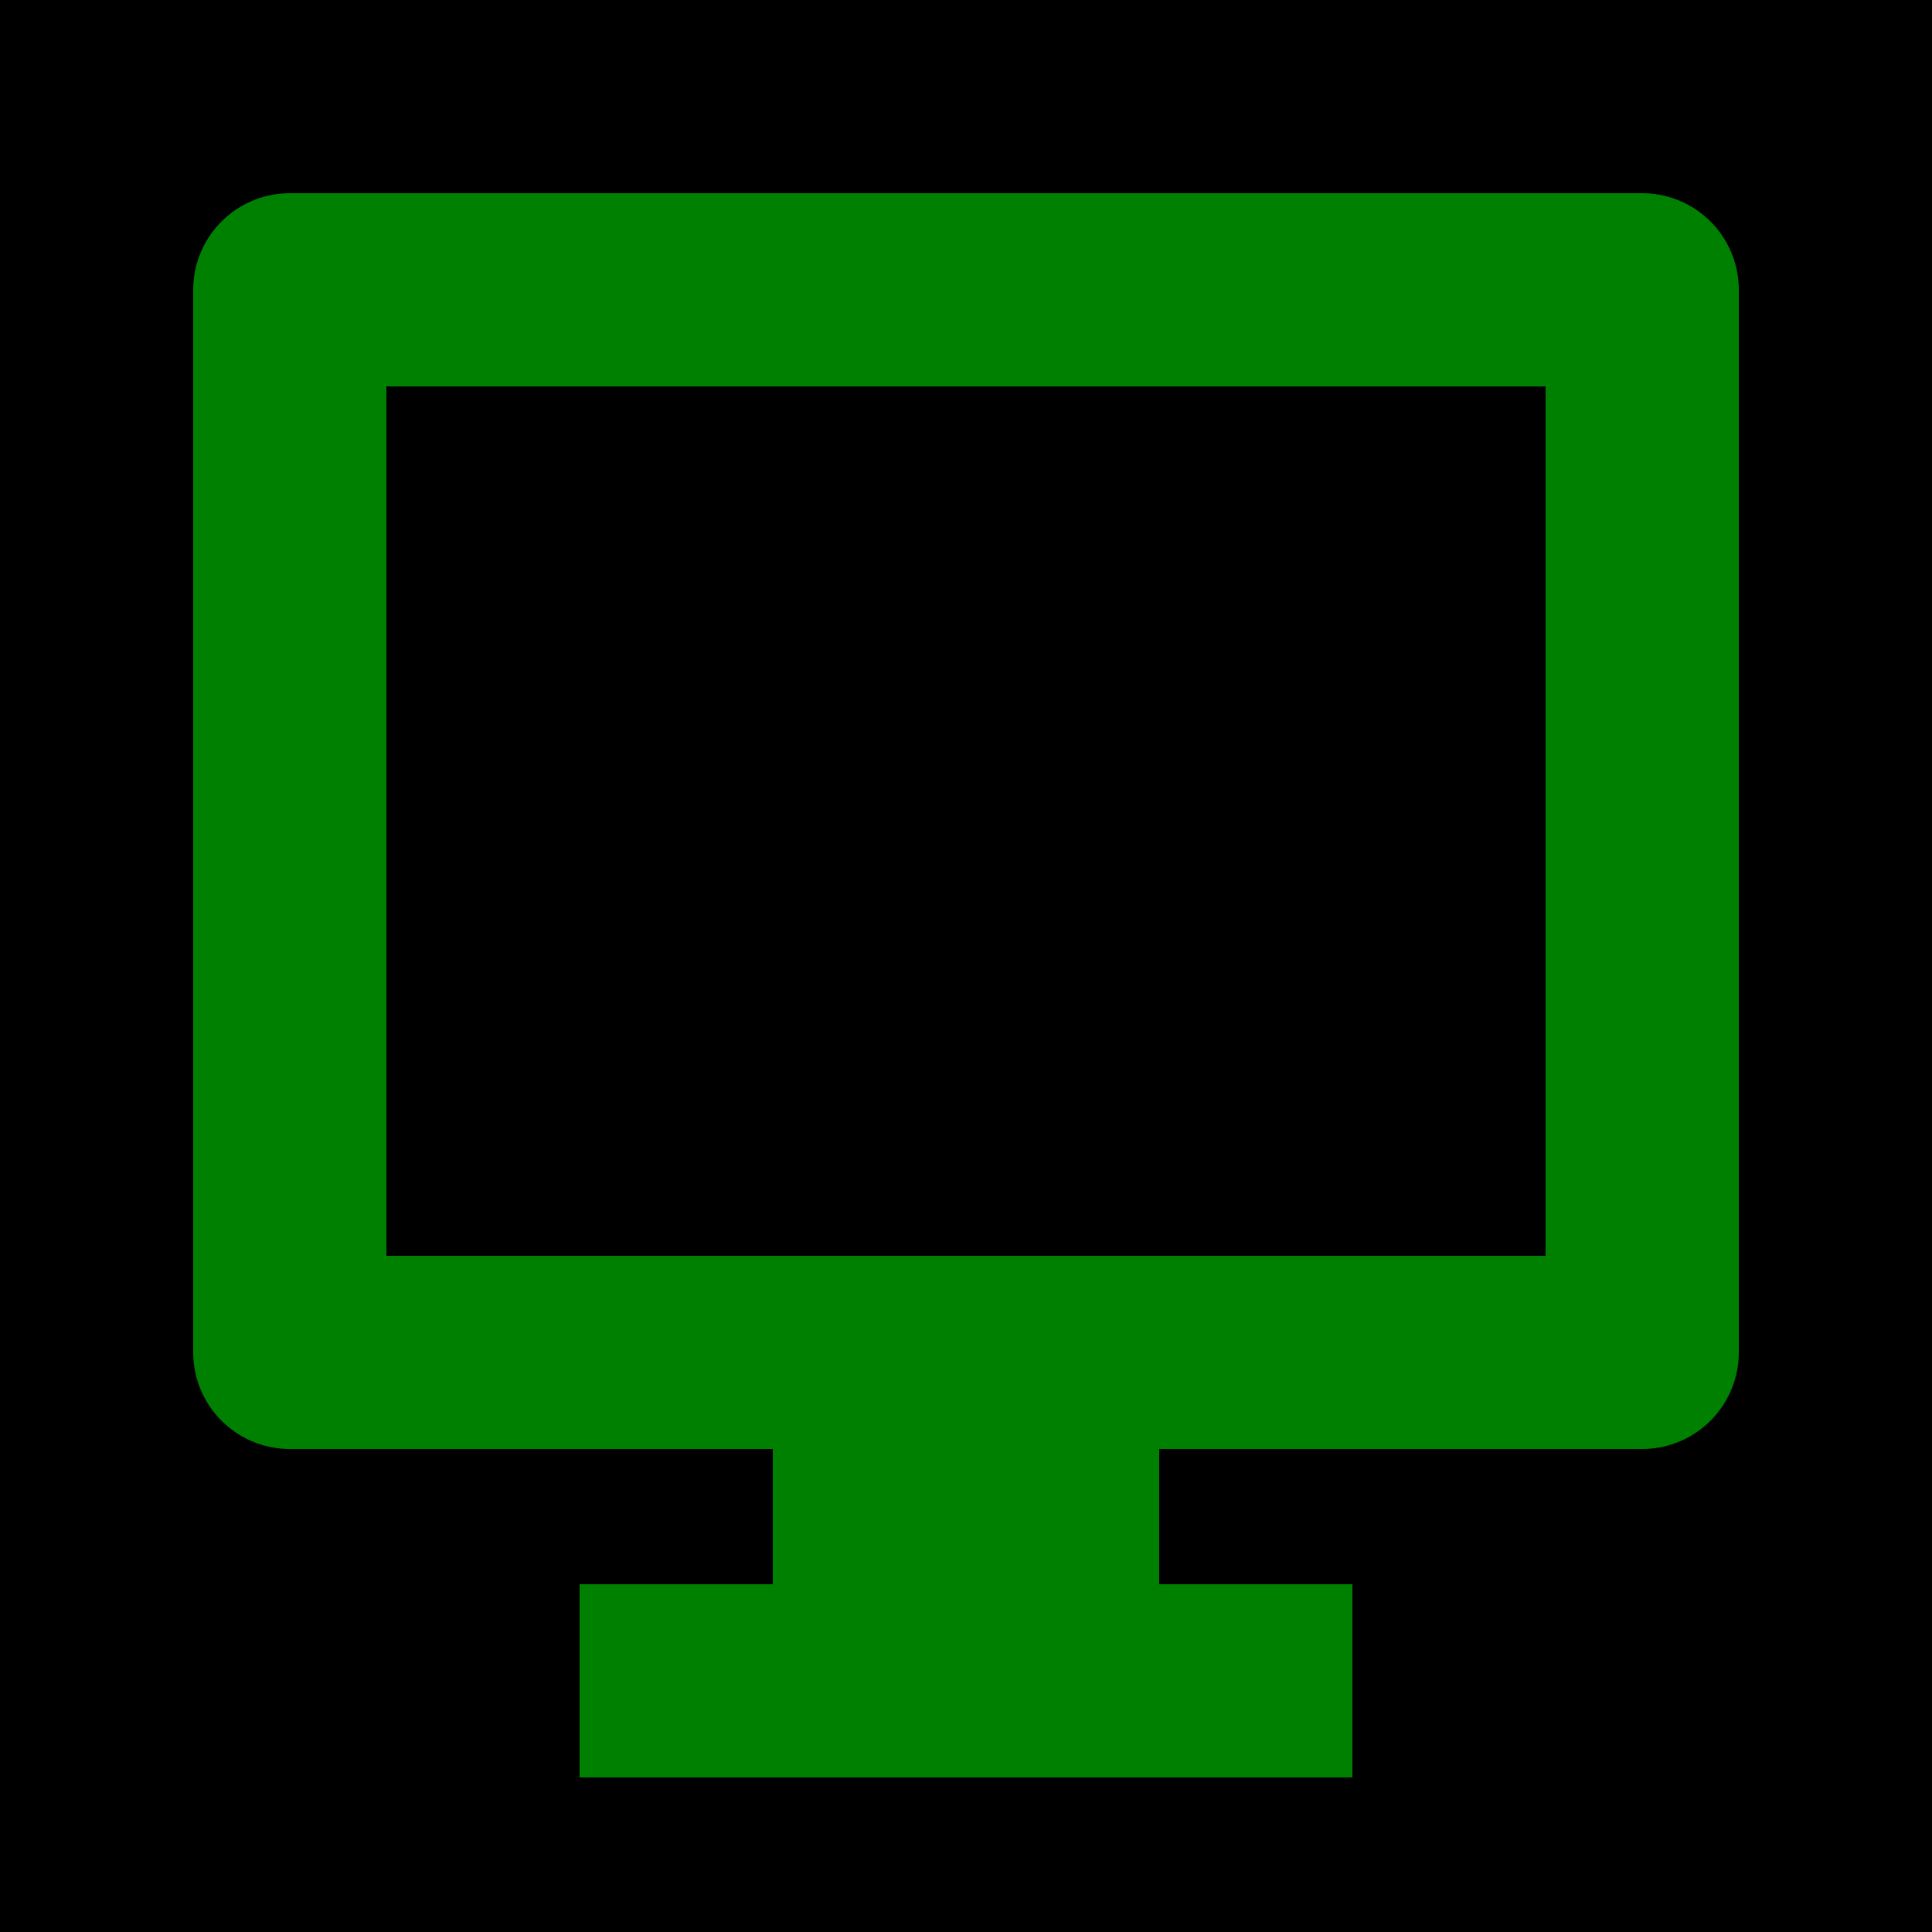<svg height="100" width="100">
  <rect height="100" width="100" x="0" y="0" fill="black"/>
  <rect height="55" width="70" x="15" y="15" fill="none" stroke="green" stroke-width="10" stroke-linejoin="round"/>
  <line x1="50" y1="75" x2="50" y2="90" stroke="green" stroke-width="20"/>
  <line x1="30" y1="87" x2="70" y2="87" stroke="green" stroke-width="10"/>
</svg>
